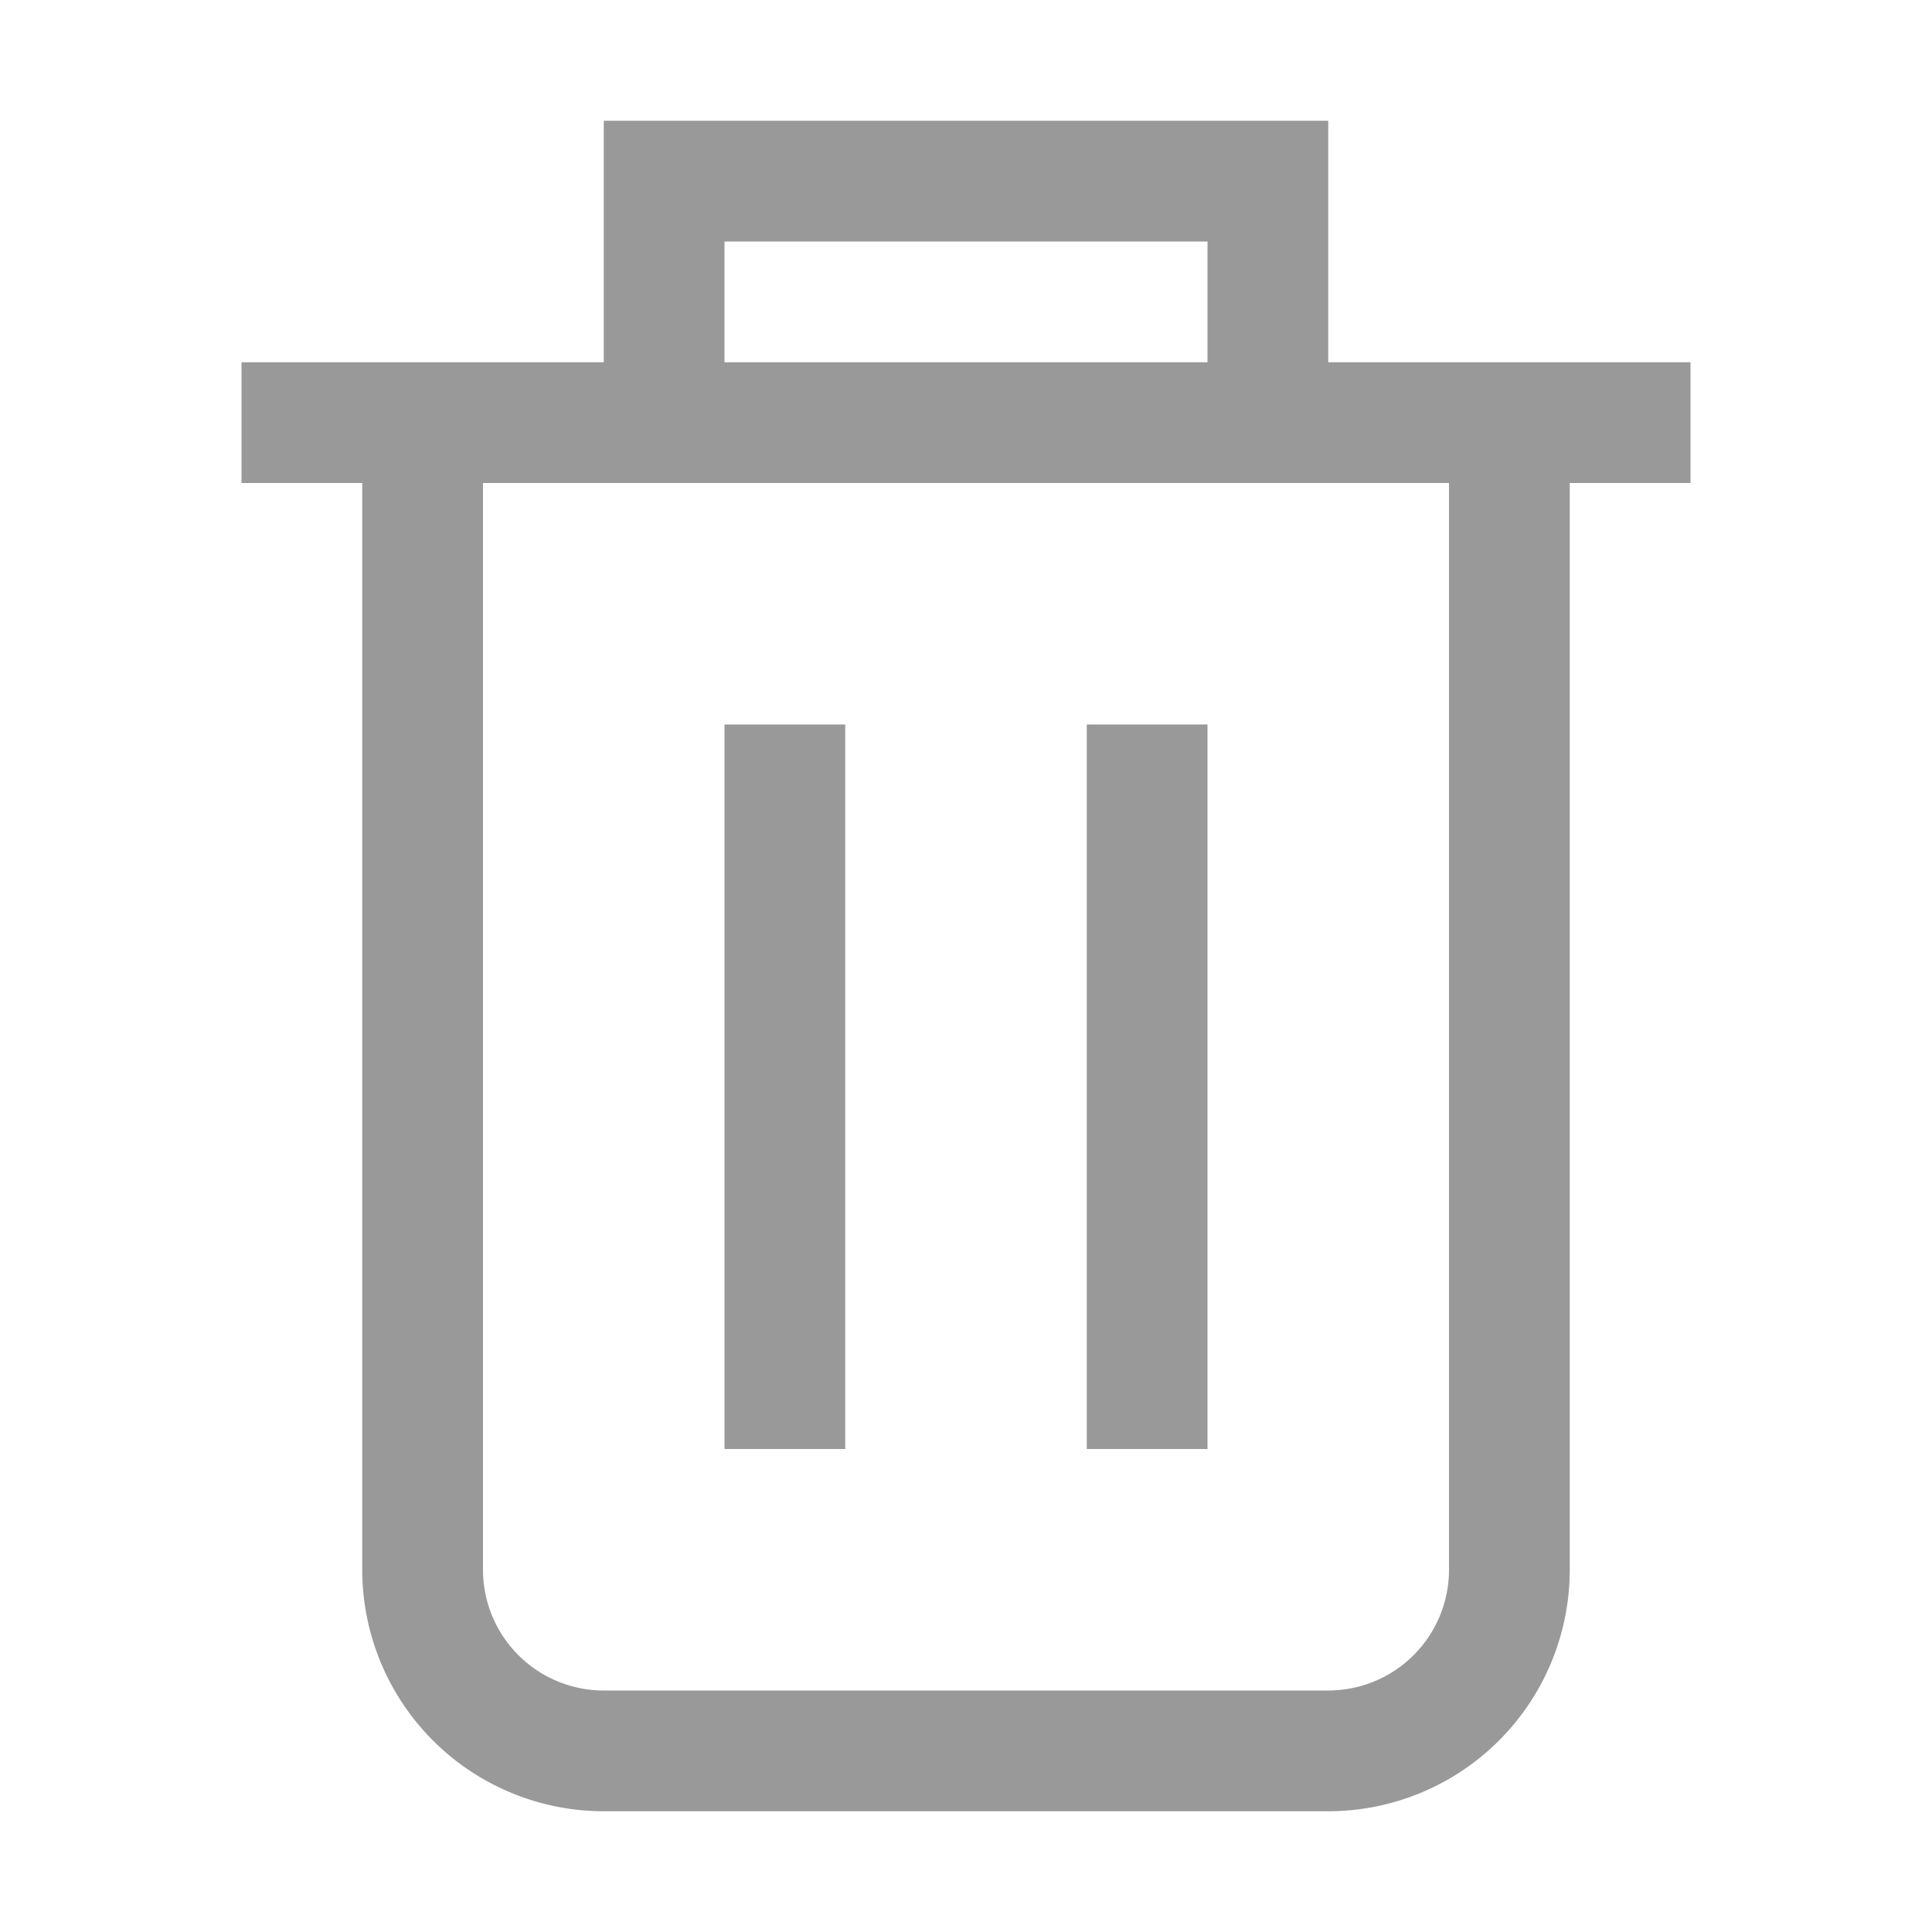 <svg id="图层_1" data-name="图层 1" xmlns="http://www.w3.org/2000/svg" width="16" height="16" viewBox="0 0 16 16"><defs><style>.cls-1{fill:#999;}</style></defs><title>icon</title><path class="cls-1" d="M13,3H11V1H5V3H2V4H3v9a2,2,0,0,0,2,2h6a2,2,0,0,0,2-2V4h1V3ZM6,2h4V3H6Zm5,12H5a1,1,0,0,1-1-1V4h8v9A1,1,0,0,1,11,14Z"/><rect class="cls-1" x="6" y="6" width="1" height="6"/><rect class="cls-1" x="9" y="6" width="1" height="6"/></svg>